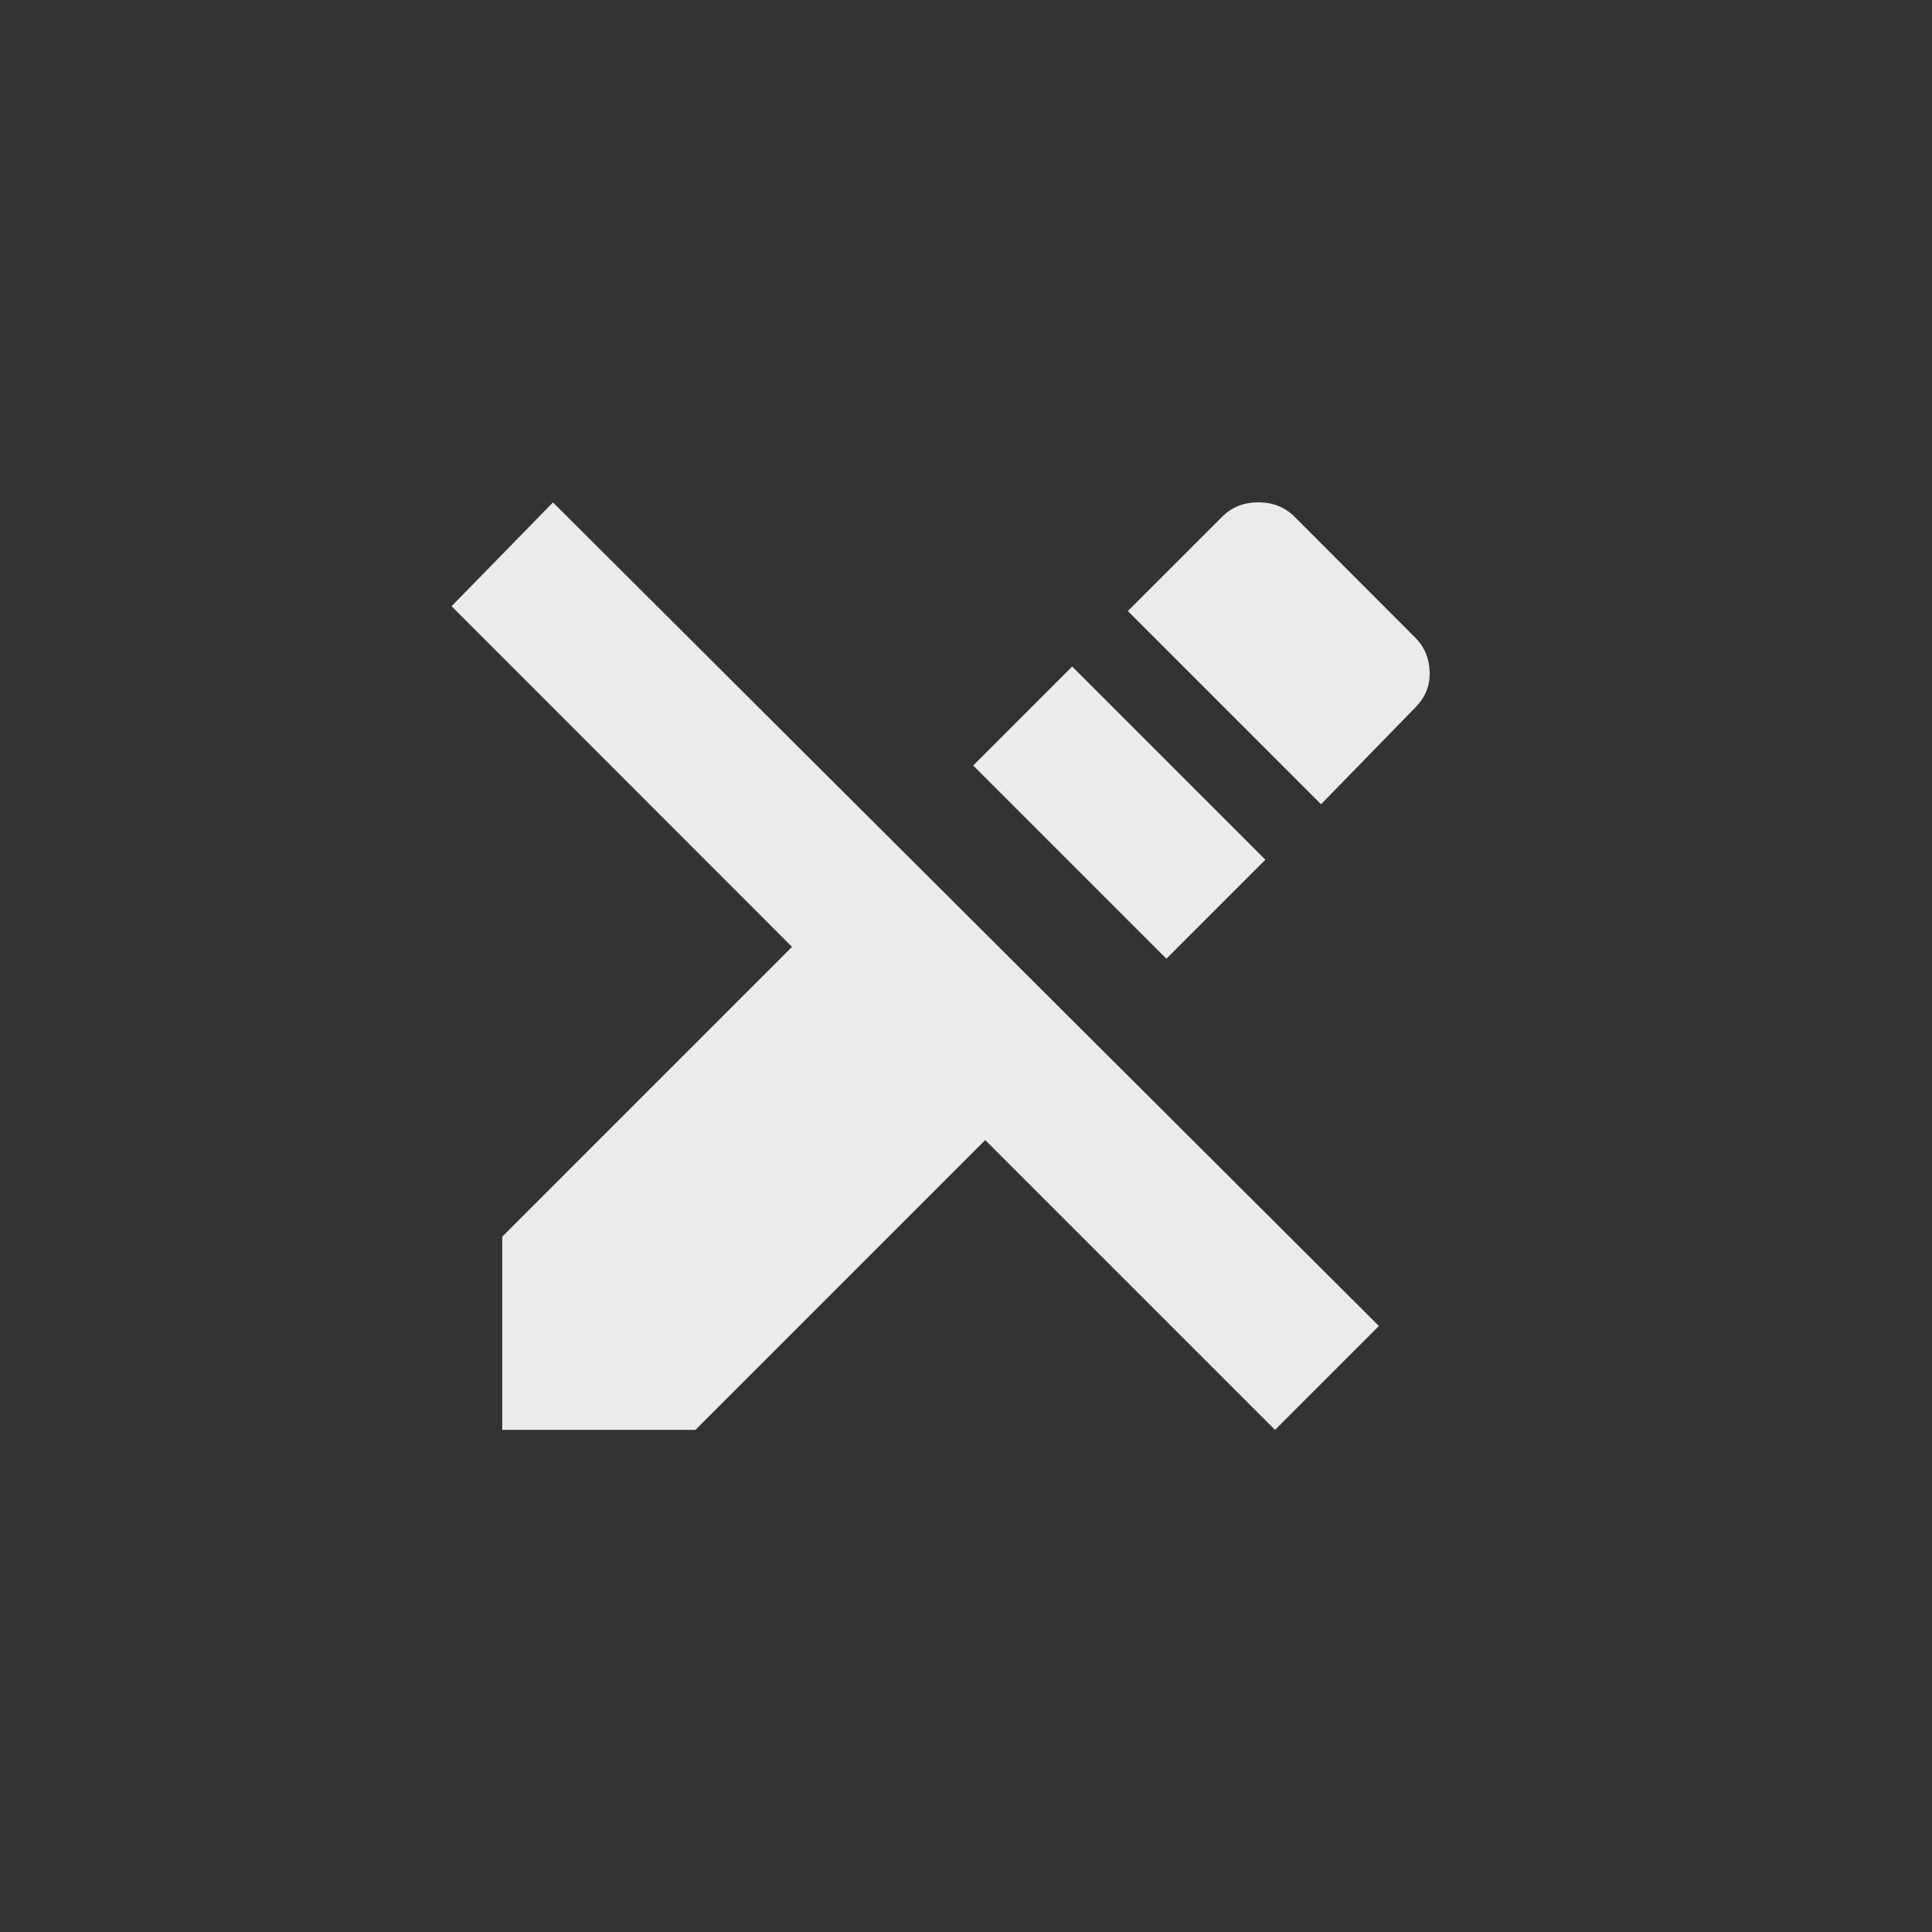 <!-- Generated by IcoMoon.io -->
<svg version="1.1" xmlns="http://www.w3.org/2000/svg" width="40" height="40" viewBox="0 0 40 40">
<rect x="0" y="0" width="40" height="40" fill="#333333" stroke="none"/>
<title>mt-edit_off</title>
<path fill="#ebebeb" d="M9.349 12.551l2.1-2.149 17.1 17.051-2.151 2.151-6-6-6 6h-4v-4l6-6zM29.3 13.2q0.3 0.3 0.3 0.751 0 0.4-0.3 0.7l-1.949 2-4-4 1.951-1.951q0.3-0.3 0.751-0.3t0.751 0.3zM20.149 15.849l2.049-2.049 4 4-2.049 2.049z"></path>
</svg>
